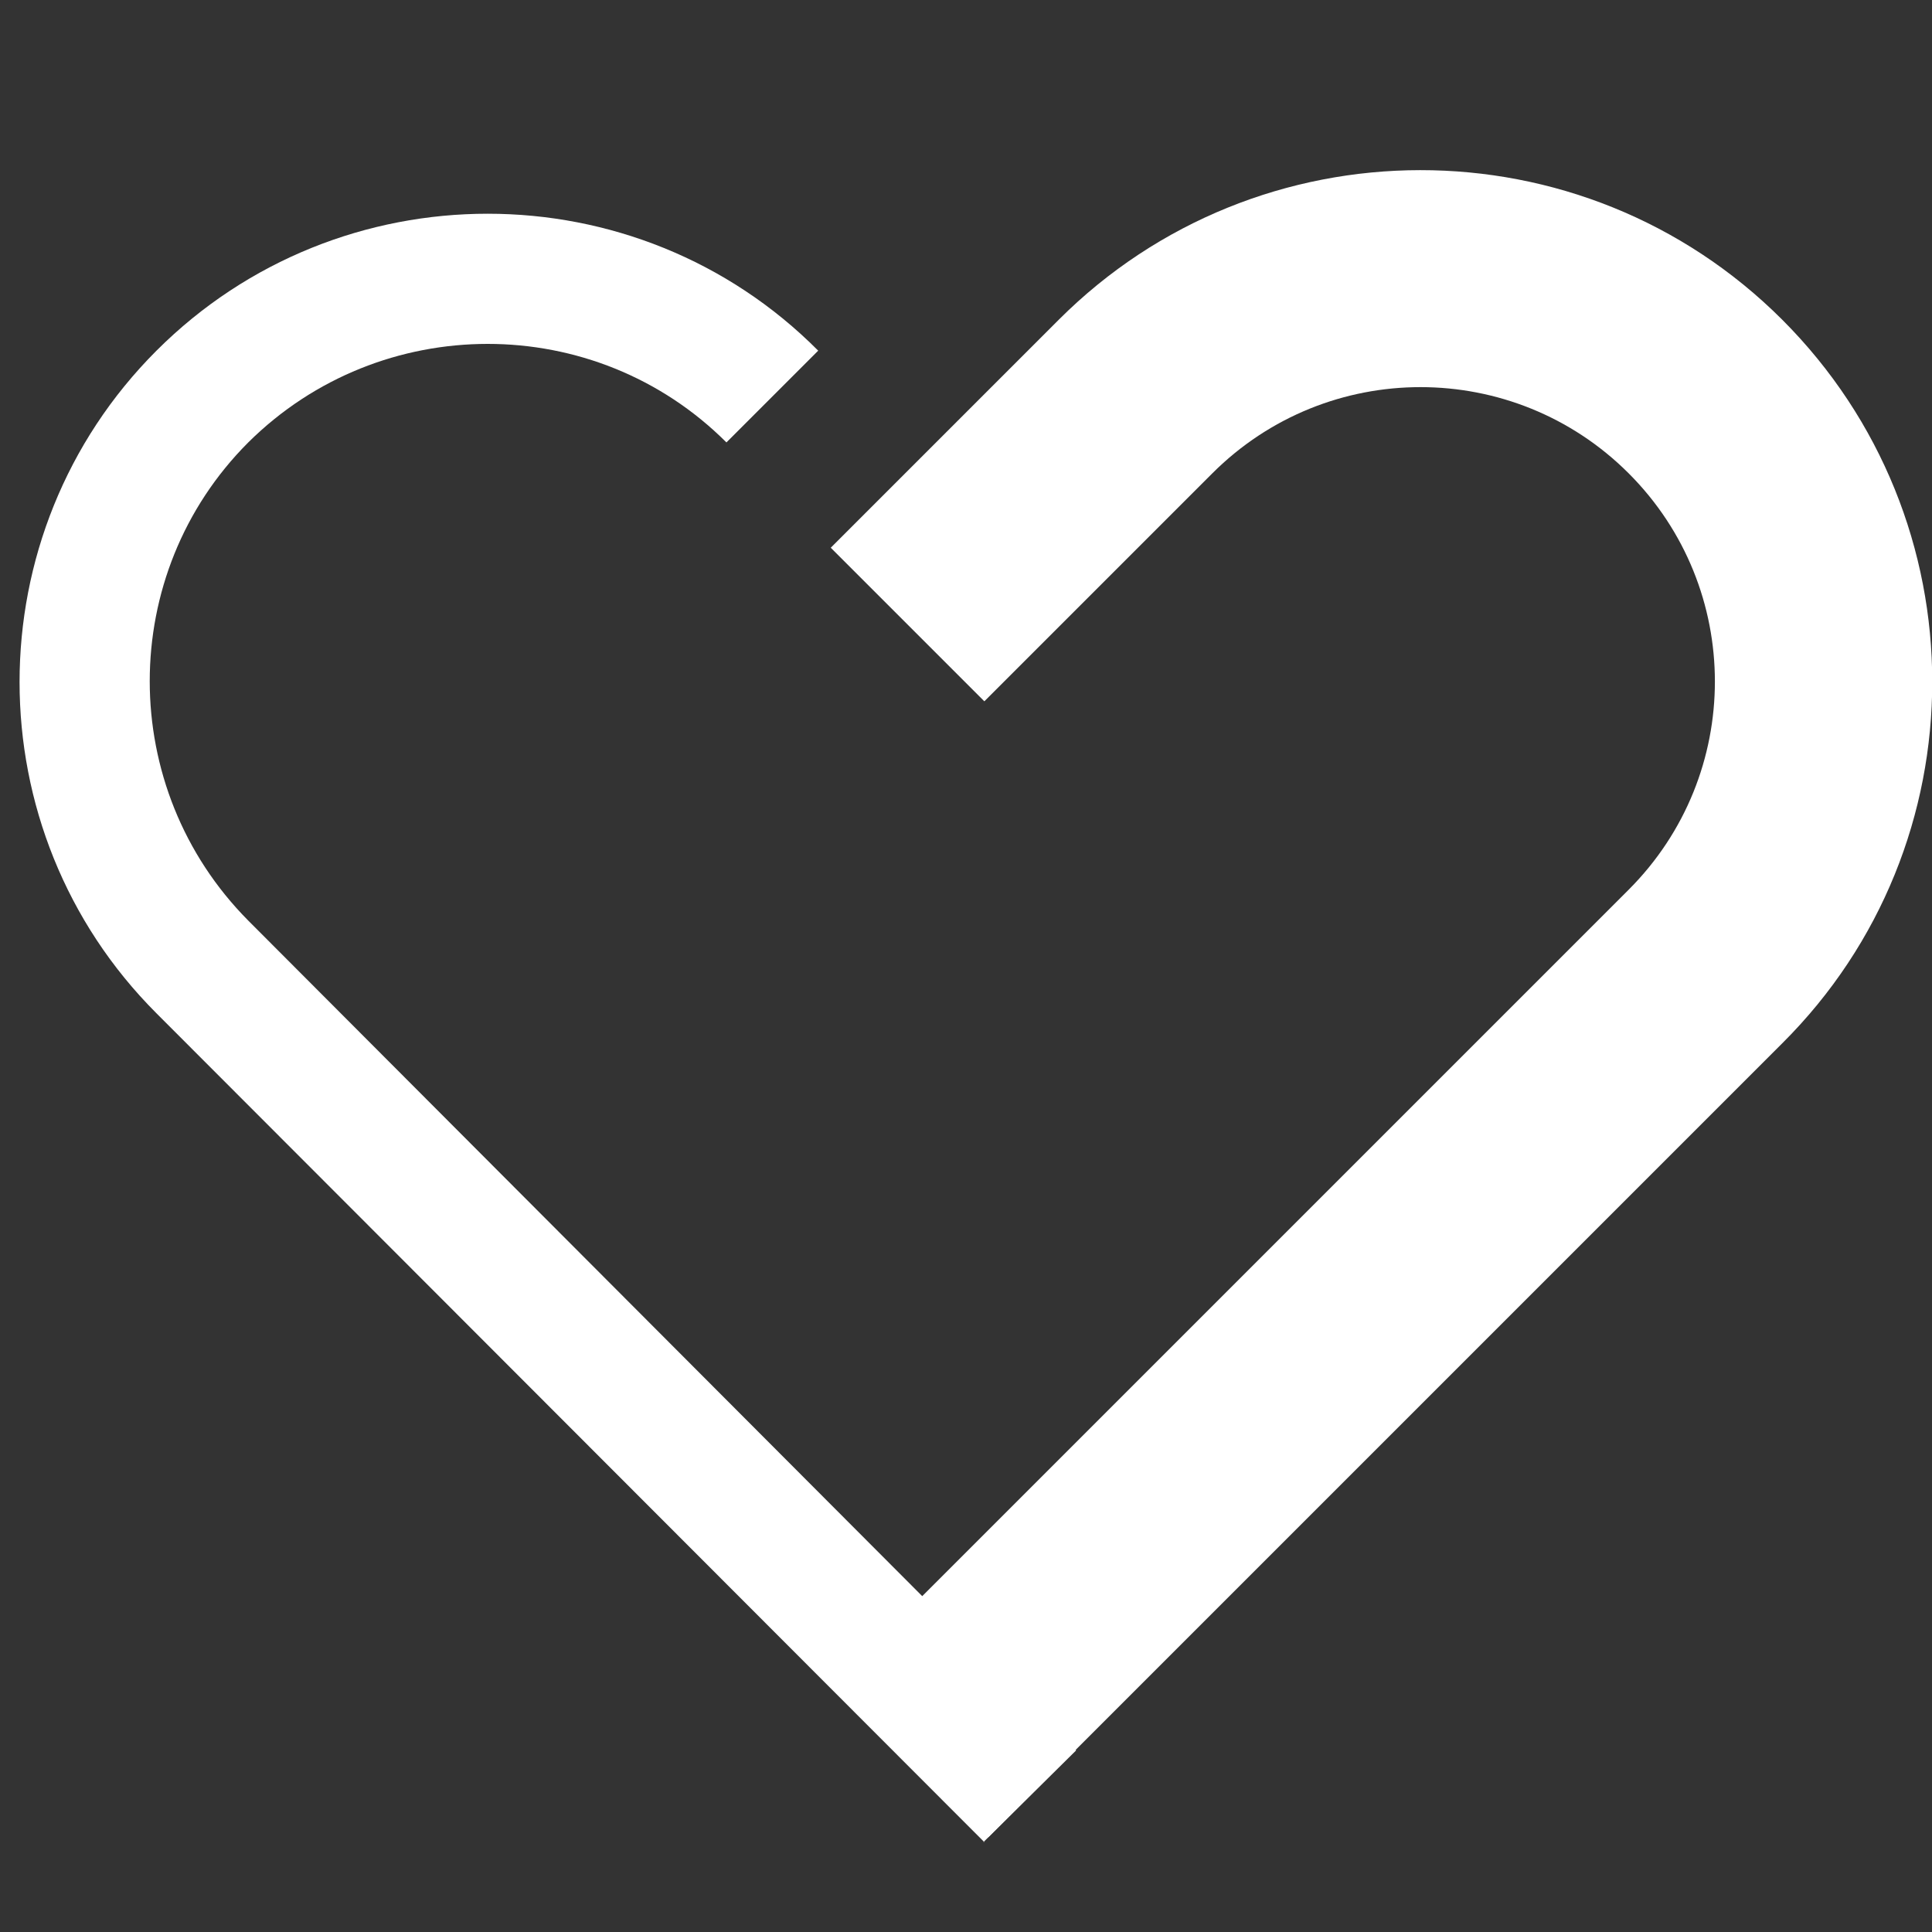 <?xml version="1.0" encoding="UTF-8"?>
<svg id="_레이어_1" data-name="레이어 1" xmlns="http://www.w3.org/2000/svg" viewBox="0 0 20 20">
  <rect x="0" y="0" width="20" height="20" fill="#333333" stroke="none"/>
  <defs>
    <style>
      .cls-1 {
        fill: #fff;
        stroke-width: 0px;
      }
    </style>
  </defs>
  <path class="cls-1" d="m10.19,19.07L1.62,10.49C-.27,8.6-.27,5.52,1.62,3.63c1.89-1.89,4.97-1.89,6.85,0l-.95.95c-1.36-1.36-3.58-1.36-4.95,0-1.36,1.36-1.36,3.58,0,4.95l8.57,8.59-.96.95Z"/>
  <path class="cls-1" d="m10.23,19.02l-1.59-1.59,8.22-8.22c1.19-1.19,1.19-3.12,0-4.31-1.19-1.19-3.12-1.19-4.31,0l-2.36,2.36-1.59-1.59,2.36-2.36c2.06-2.06,5.42-2.07,7.49,0,2.07,2.07,2.07,5.43,0,7.49l-8.22,8.22Z"/>
</svg>